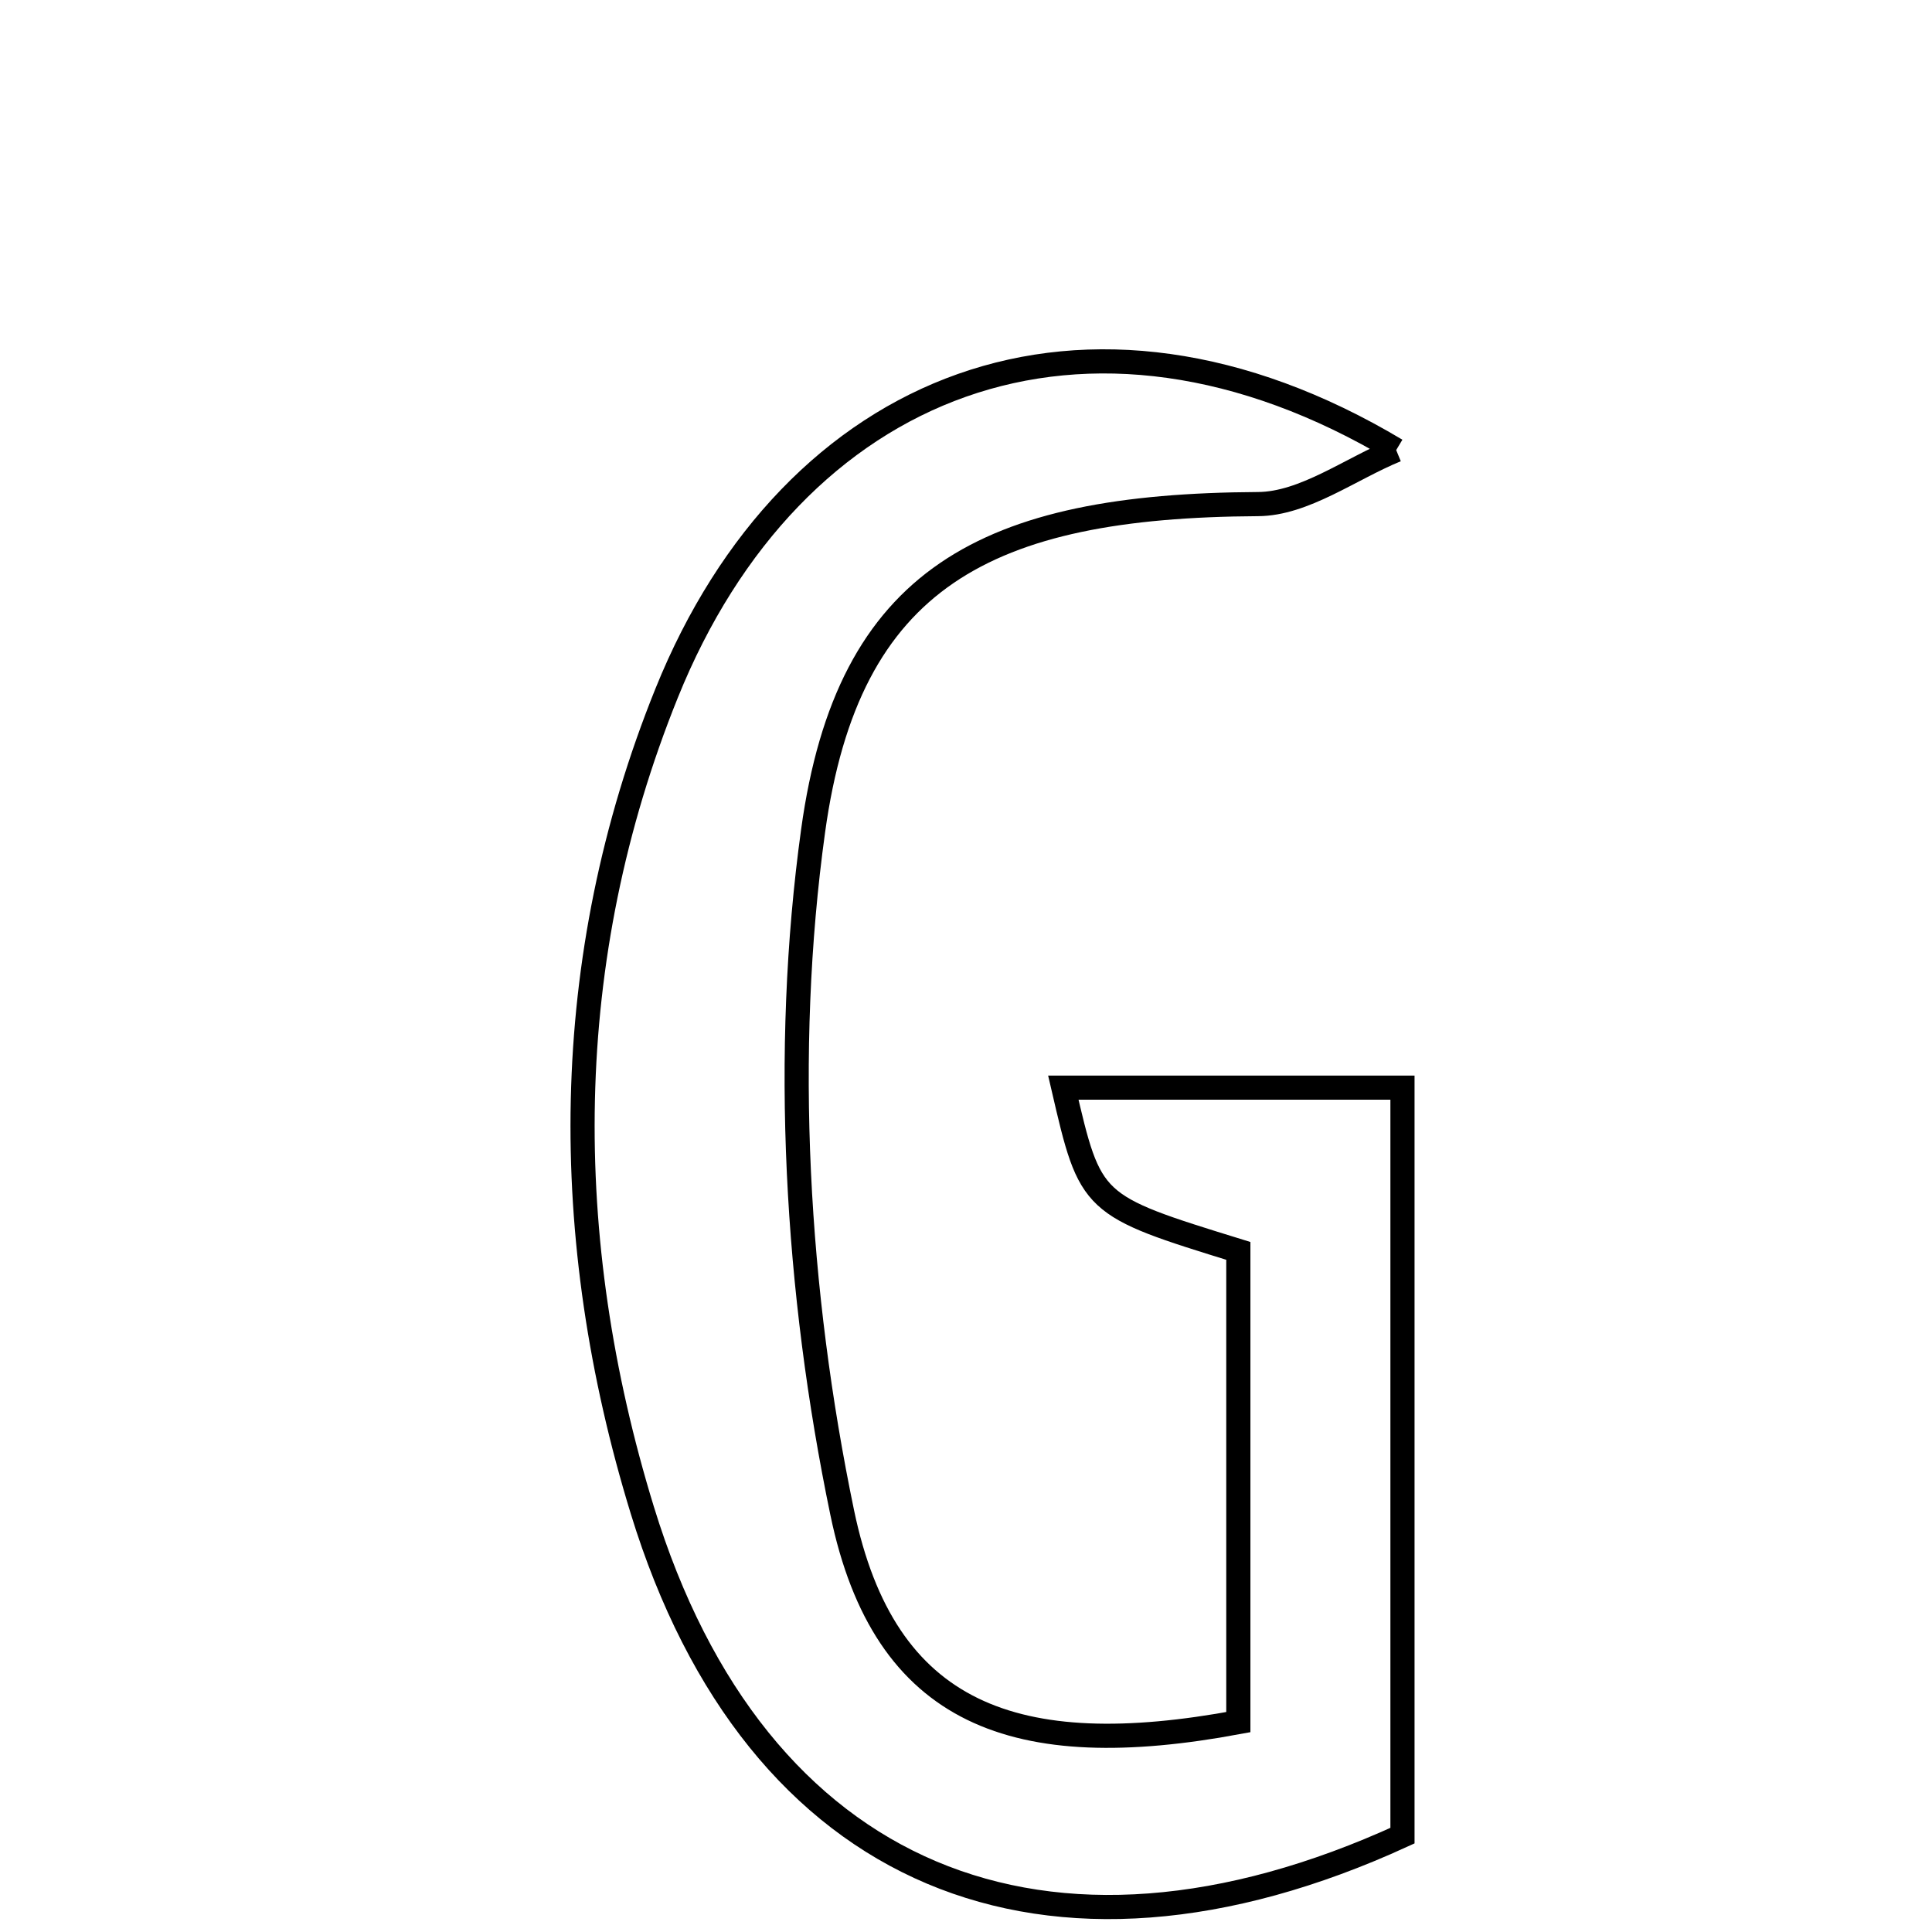 <svg xmlns="http://www.w3.org/2000/svg" viewBox="0.0 0.0 24.0 24.0" height="200px" width="200px"><path fill="none" stroke="black" stroke-width=".3" stroke-opacity="1.0"  filling="0" d="M17.344 5.591 C16.772 5.826 16.2 6.259 15.627 6.262 C12.254 6.281 10.535 7.174 10.101 10.319 C9.718 13.084 9.892 16.046 10.462 18.789 C10.986 21.312 12.615 21.907 15.383 21.393 C15.383 19.457 15.383 17.488 15.383 15.539 C13.548 14.972 13.548 14.972 13.209 13.511 C14.552 13.511 15.861 13.511 17.422 13.511 C17.422 16.607 17.422 19.701 17.422 22.803 C13.006 24.827 9.387 23.348 7.979 18.76 C6.943 15.385 6.945 11.921 8.281 8.611 C9.839 4.748 13.486 3.283 17.344 5.591"></path></svg>